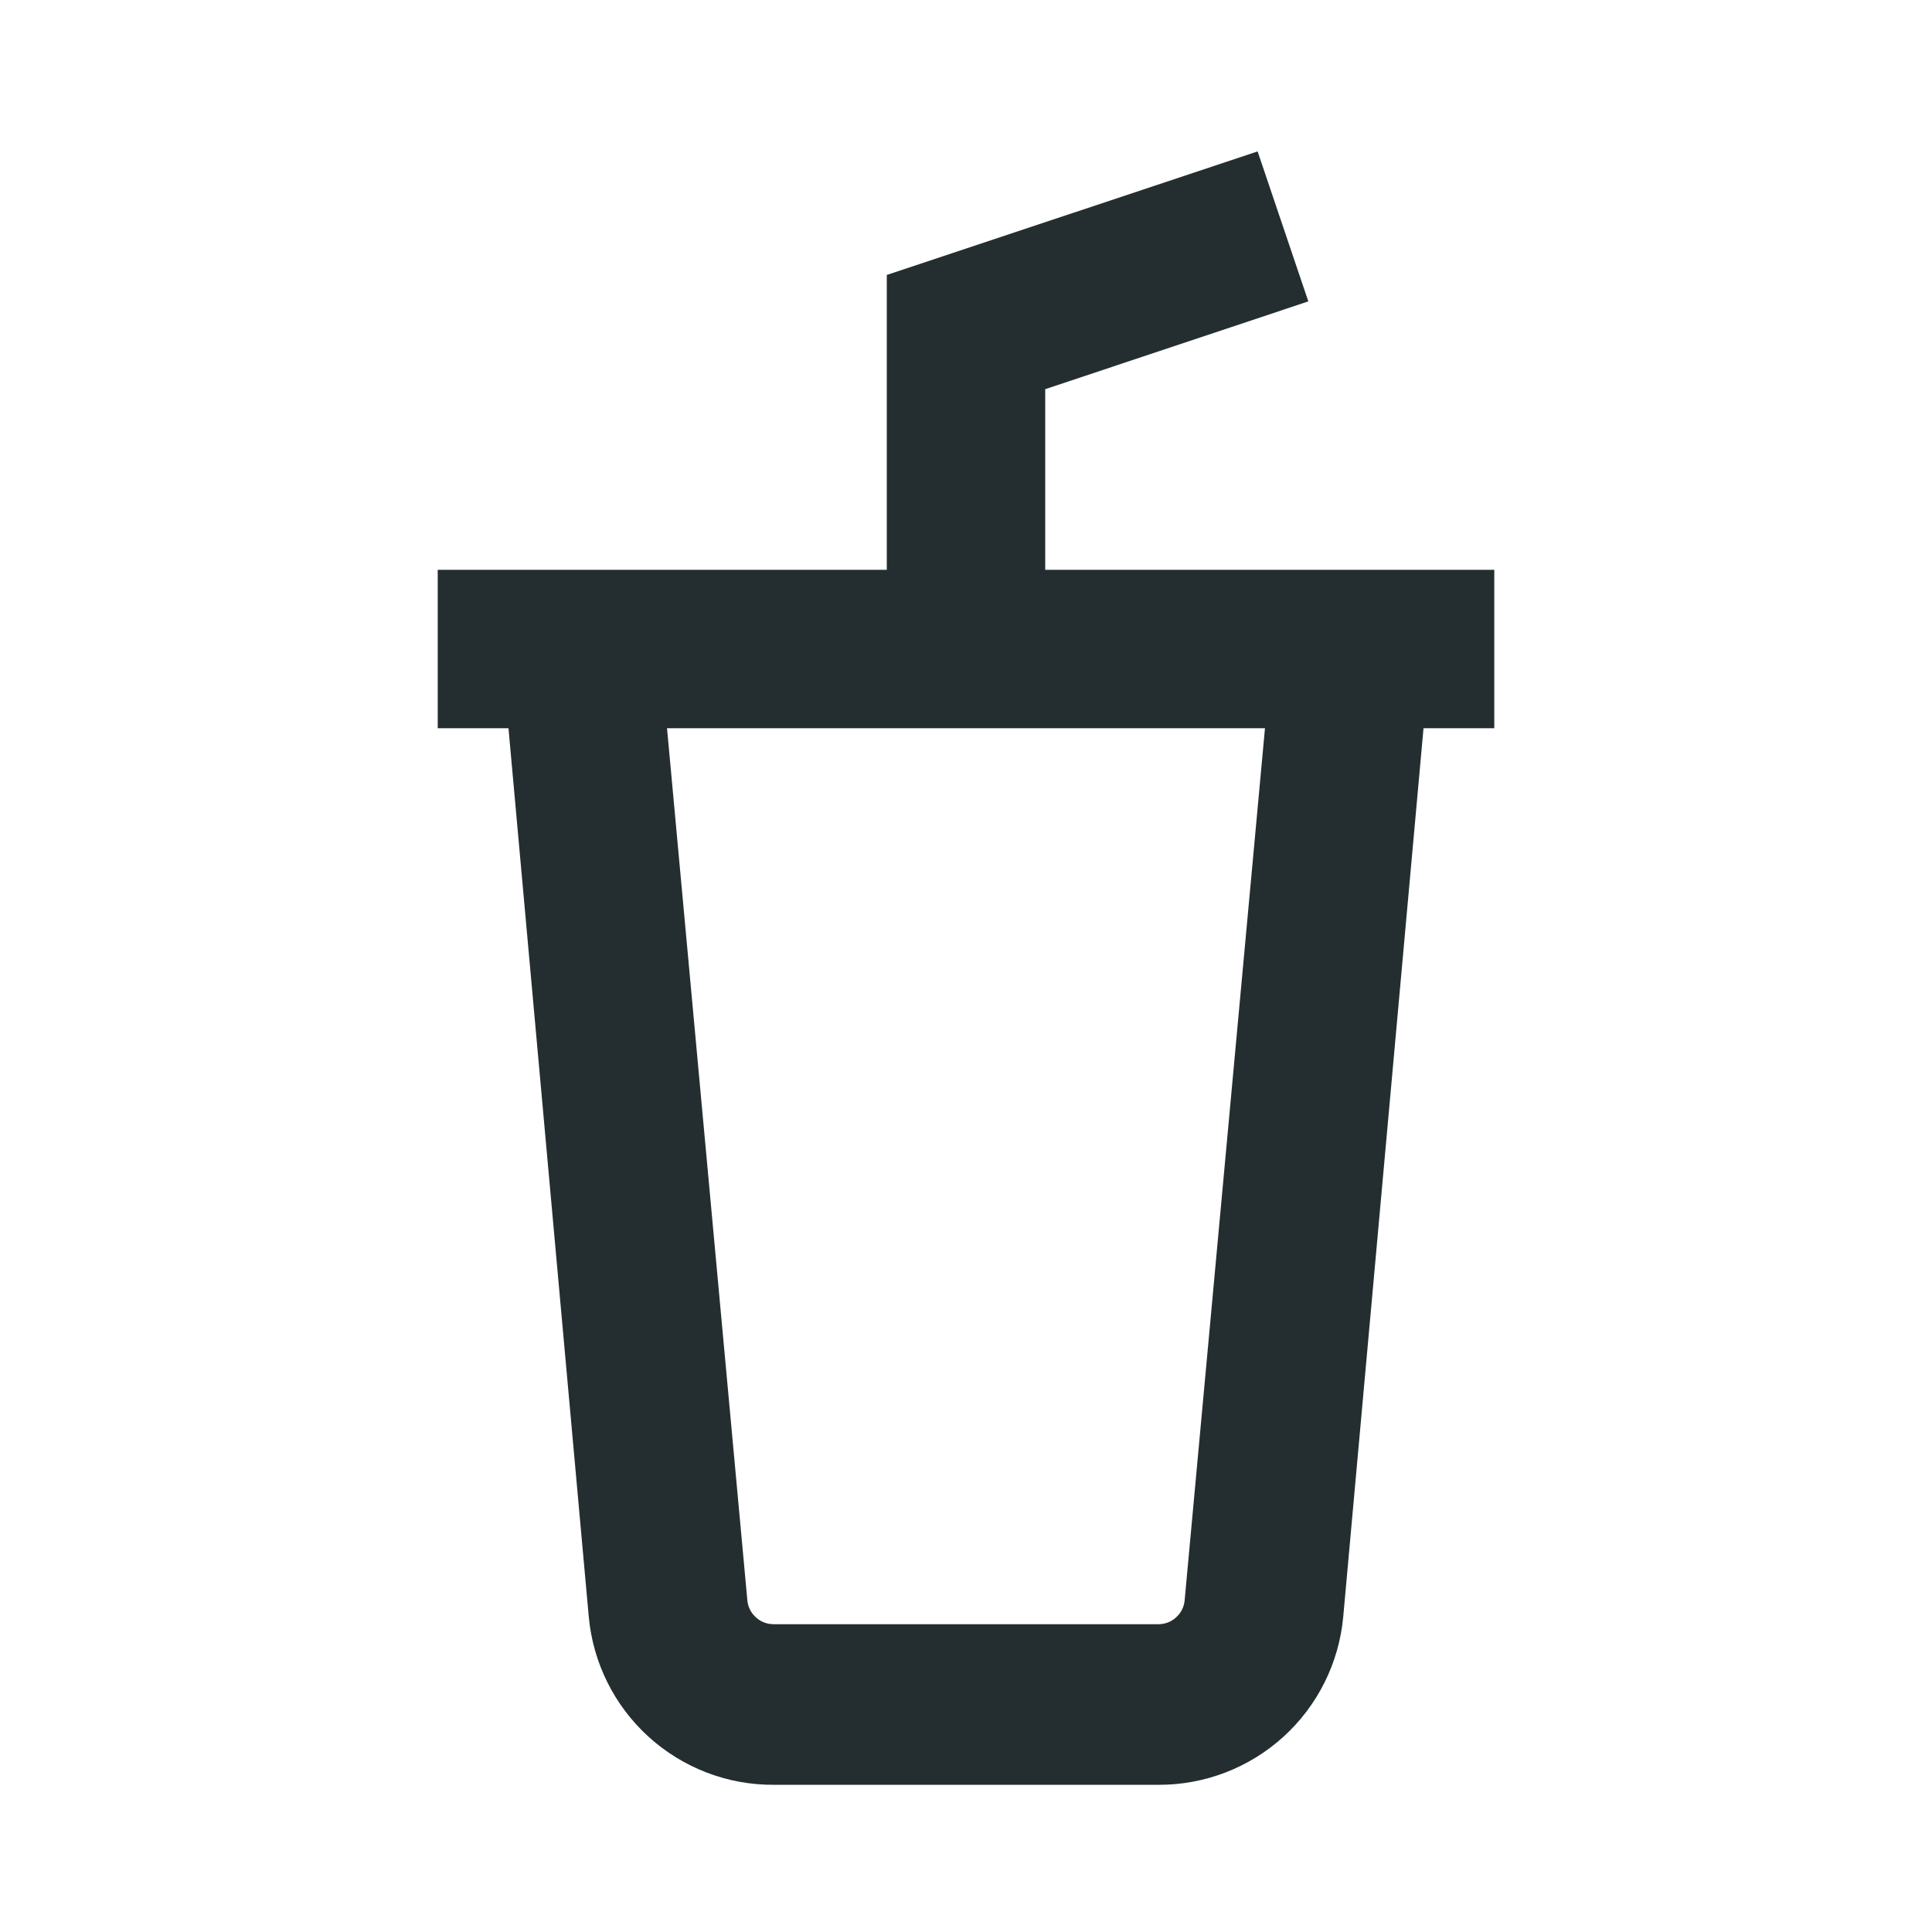 <svg width="16" height="16" viewBox="0 0 16 16" fill="none" xmlns="http://www.w3.org/2000/svg">
<path d="M12.375 4.719H8.656V3.223L10.835 2.496L10.415 1.254L7.344 2.277V4.719H3.625V6.031H4.211L4.876 13.39C4.911 13.771 5.088 14.126 5.371 14.383C5.655 14.641 6.025 14.783 6.407 14.781H9.592C9.975 14.783 10.345 14.641 10.629 14.383C10.912 14.126 11.089 13.771 11.124 13.39L11.789 6.031H12.375V4.719ZM9.811 13.25C9.807 13.305 9.782 13.356 9.741 13.393C9.701 13.431 9.648 13.451 9.592 13.451H6.407C6.352 13.451 6.299 13.431 6.259 13.393C6.218 13.356 6.193 13.305 6.189 13.25L5.524 6.031H10.476L9.811 13.25Z" fill="#242E30"/>
</svg>
